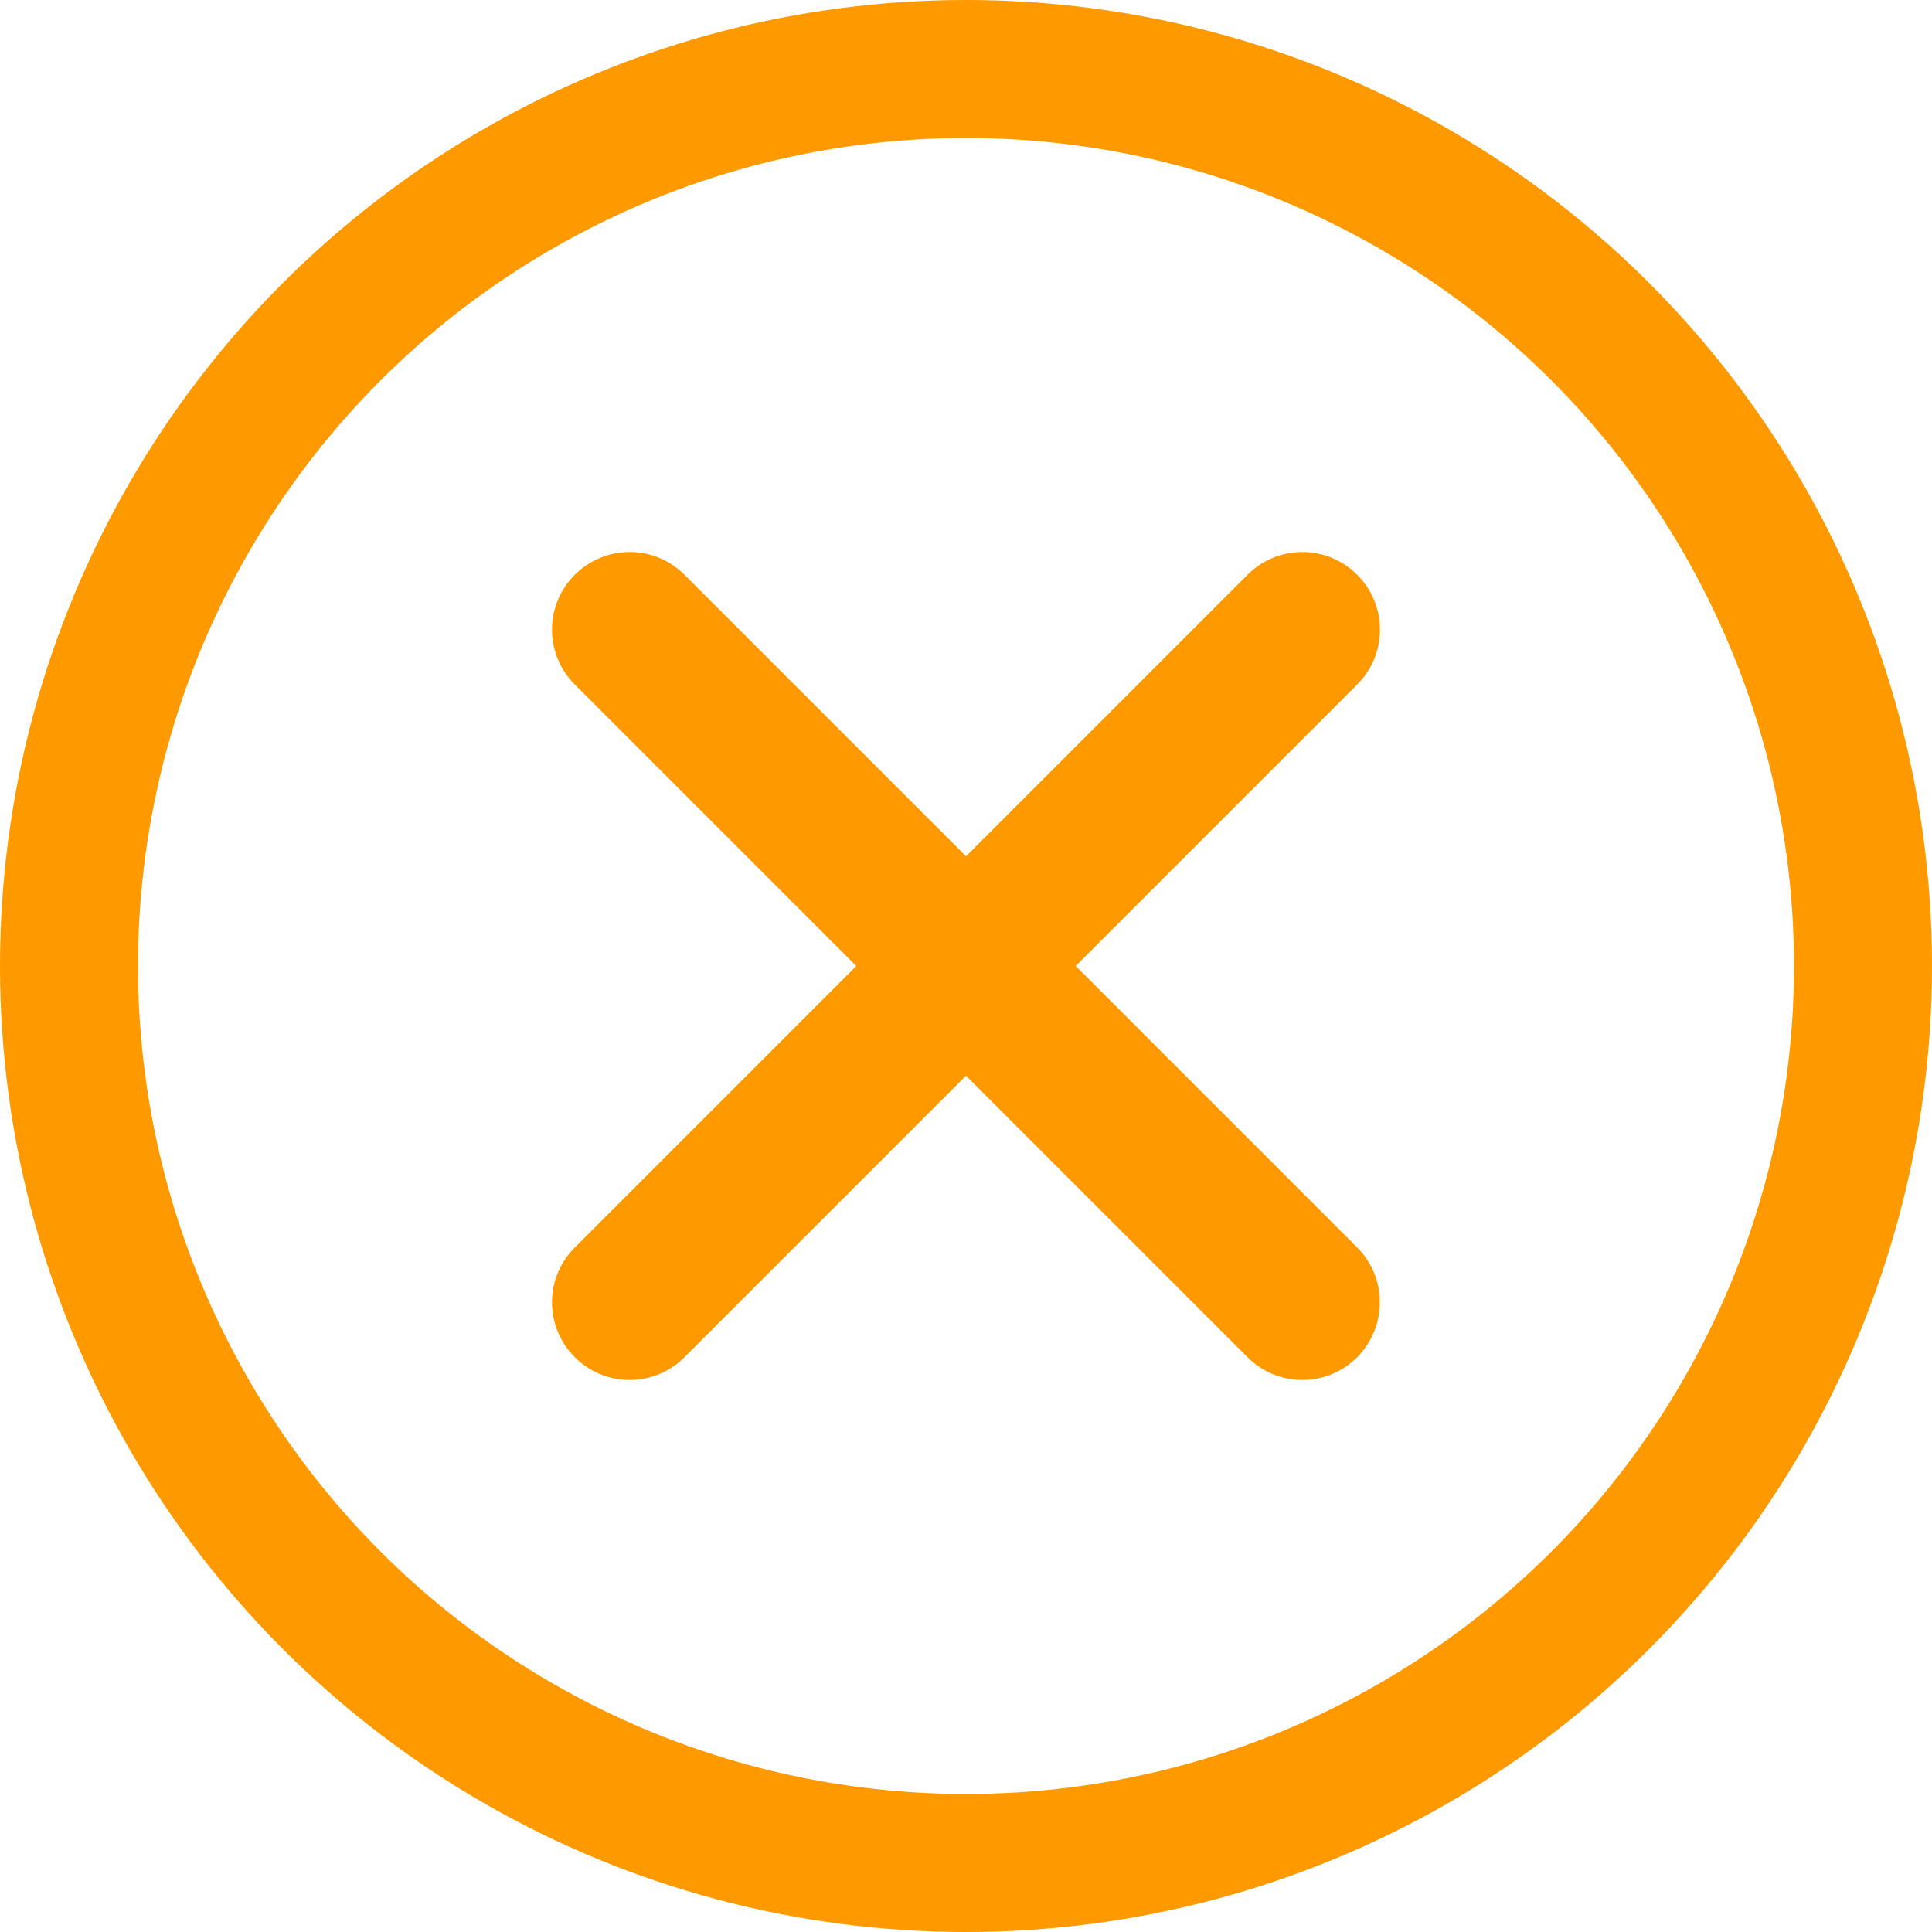 <svg width="28" height="28" viewBox="0 0 28 28" fill="none" xmlns="http://www.w3.org/2000/svg">
<circle cx="14" cy="14" r="13" stroke="#FF9900" stroke-width="2"/>
<path d="M19.67 18.08L15.59 14L19.67 9.92C20.11 9.48 20.11 8.771 19.67 8.33C19.229 7.89 18.52 7.89 18.08 8.33L14 12.41L9.92 8.33C9.48 7.89 8.771 7.89 8.33 8.33C7.89 8.771 7.89 9.48 8.33 9.92L12.41 14L8.33 18.08C7.89 18.52 7.89 19.229 8.33 19.67C8.771 20.11 9.48 20.11 9.92 19.67L14 15.59L18.08 19.67C18.52 20.11 19.229 20.11 19.67 19.67C20.107 19.229 20.107 18.517 19.67 18.08Z" fill="#FF9900"/>
</svg>

